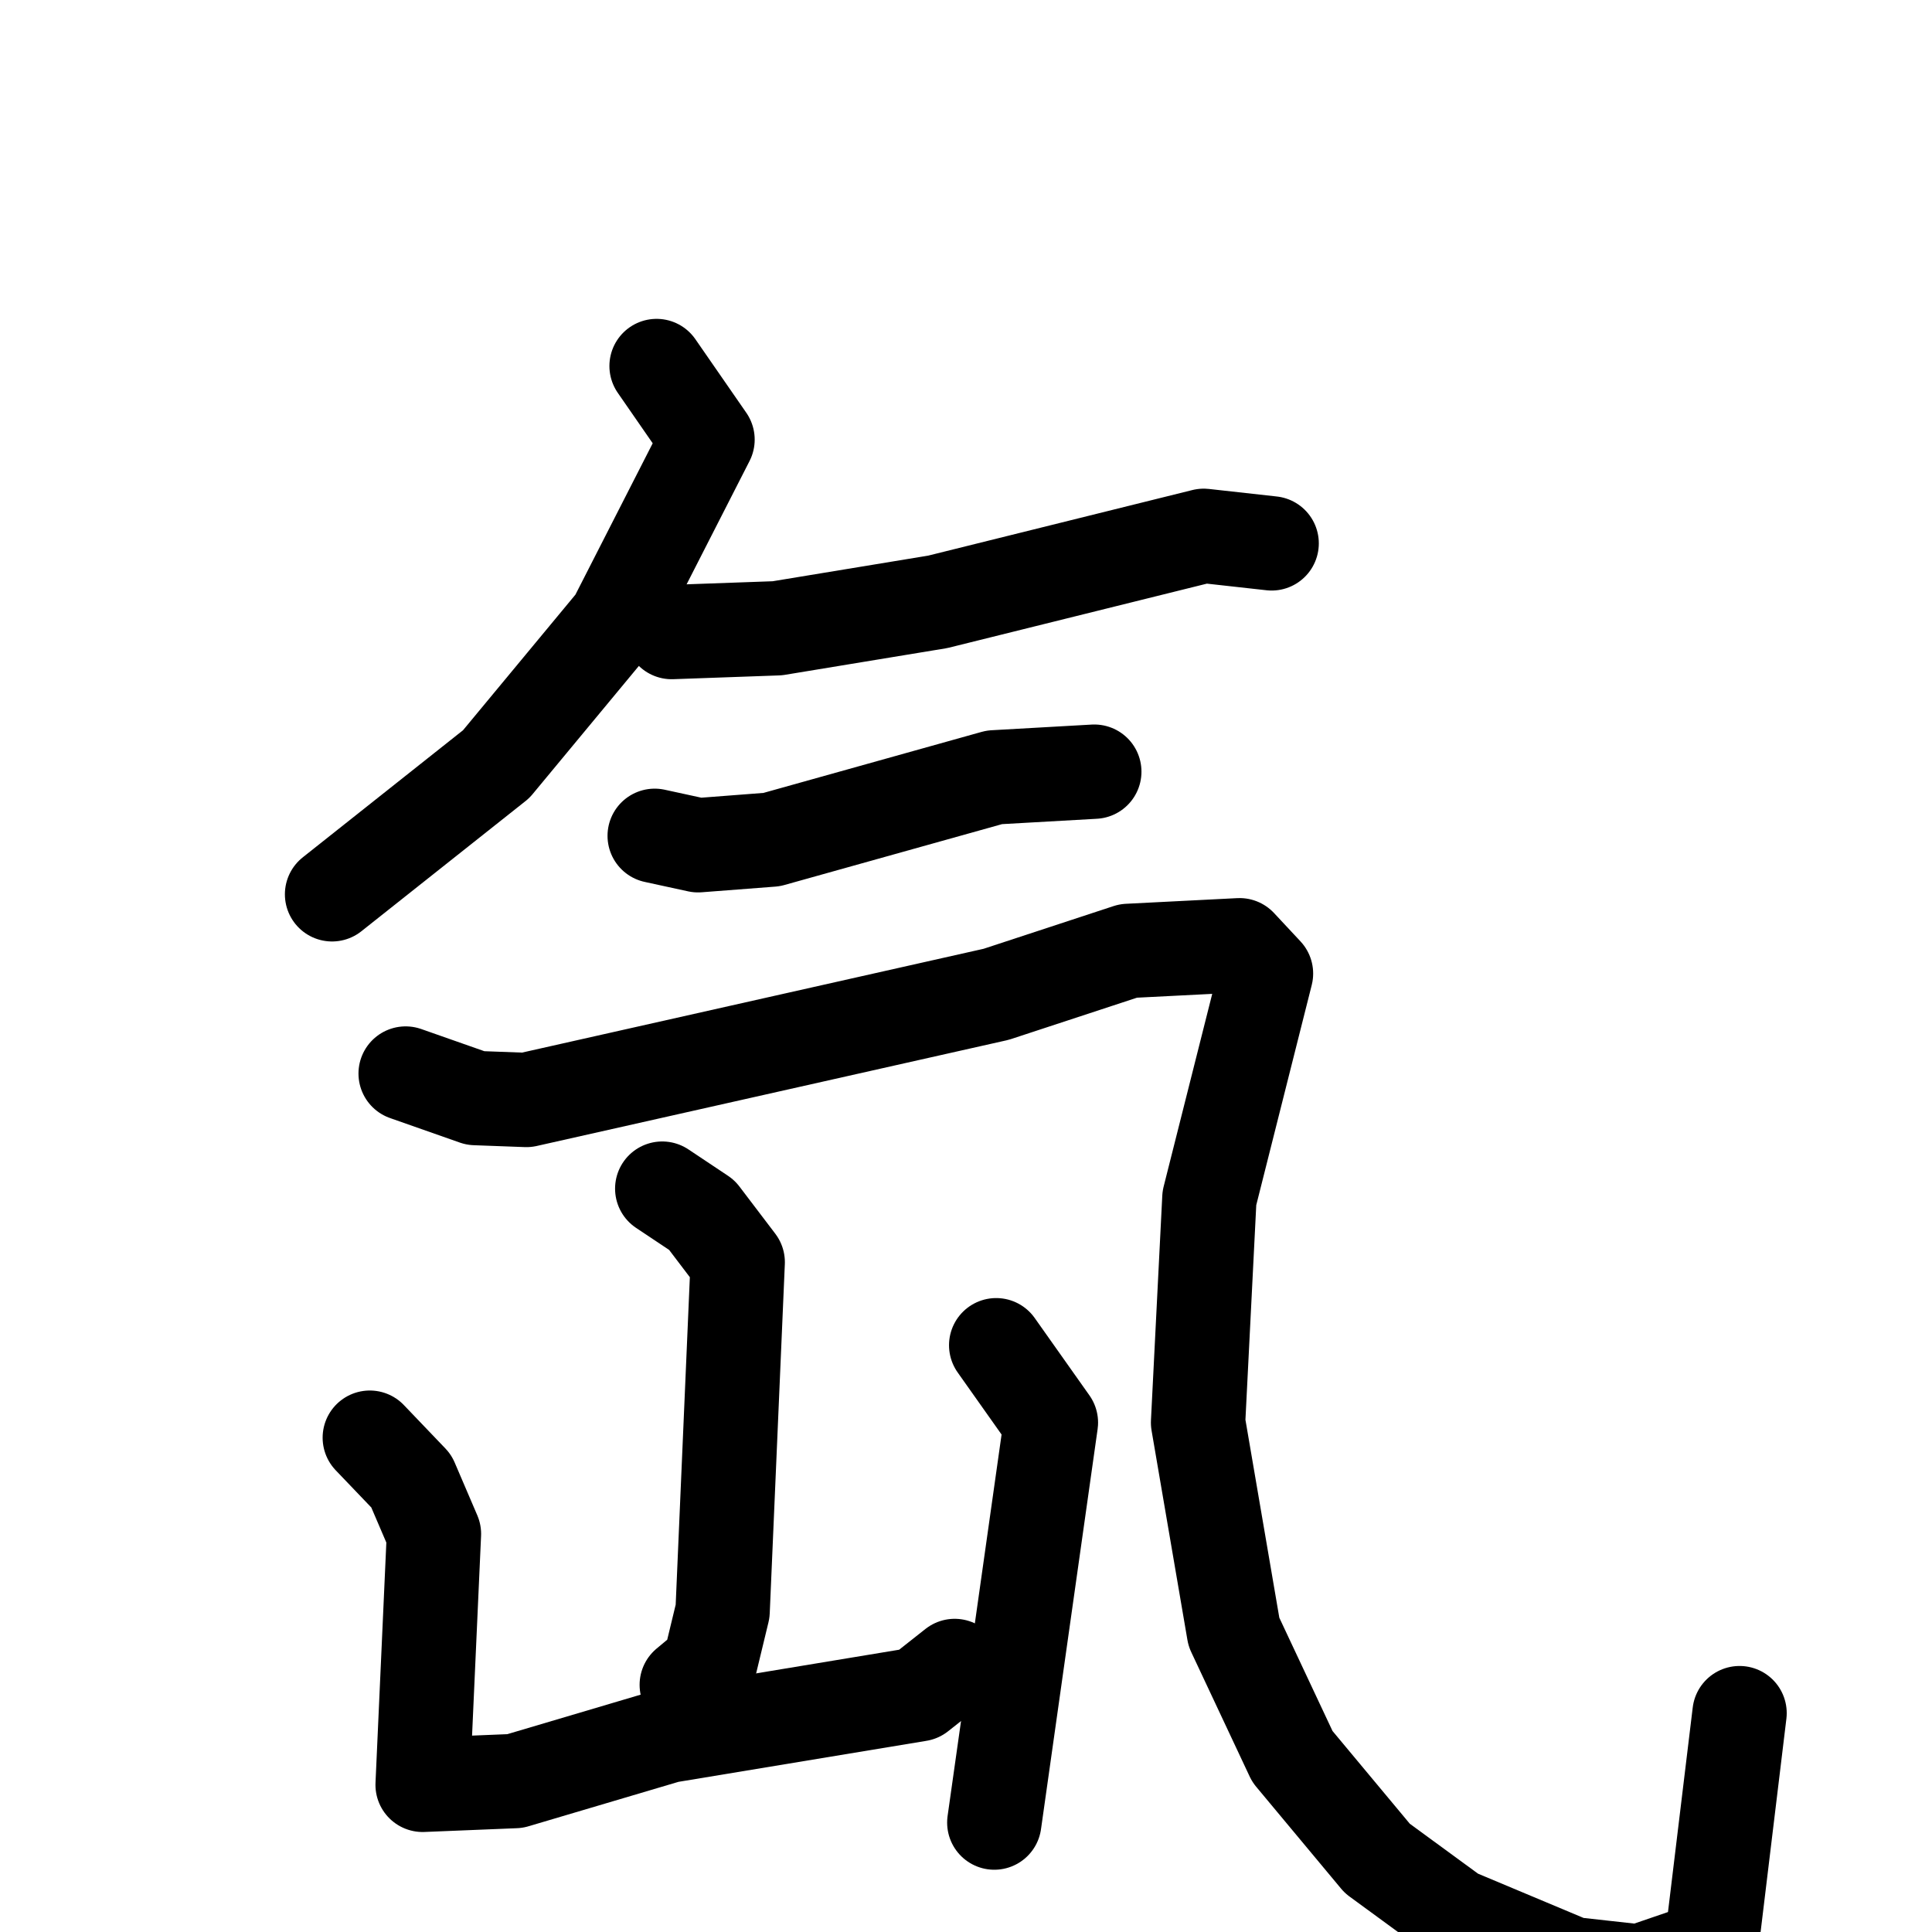 <svg xmlns="http://www.w3.org/2000/svg" viewBox="0 0 1024 1024">
  <g style="fill:none;stroke:#000000;stroke-width:50;stroke-linecap:round;stroke-linejoin:round;" transform="scale(1, 1) translate(0, 0)">
    <path d="M 348.0,194.0 L 375.0,233.0 L 326.0,329.0 L 263.0,405.0 L 176.0,474.0"/>
    <path d="M 356.0,335.0 L 412.0,333.0 L 497.0,319.0 L 638.0,284.0 L 674.0,288.0"/>
    <path d="M 347.0,443.0 L 370.0,448.0 L 409.0,445.0 L 527.0,412.0 L 580.0,409.0"/>
    <path d="M 215.0,569.0 L 252.0,582.0 L 279.0,583.0 L 528.0,527.0 L 598.0,504.0 L 657.0,501.0 L 671.0,516.0 L 641.0,635.0 L 635.0,754.0 L 654.0,865.0 L 685.0,931.0 L 730.0,985.0 L 771.0,1015.0 L 833.0,1041.0 L 869.0,1045.0 L 907.0,1032.0 L 922.0,908.0"/>
    <path d="M 351.0,630.0 L 372.0,644.0 L 391.0,669.0 L 383.0,854.0 L 376.0,883.0 L 364.0,893.0"/>
    <path d="M 196.0,762.0 L 218.0,785.0 L 230.0,813.0 L 224.0,946.0 L 273.0,944.0 L 354.0,920.0 L 487.0,898.0 L 506.0,883.0"/>
    <path d="M 528.0,713.0 L 557.0,754.0 L 527.0,966.0"/>
  </g>
</svg>

